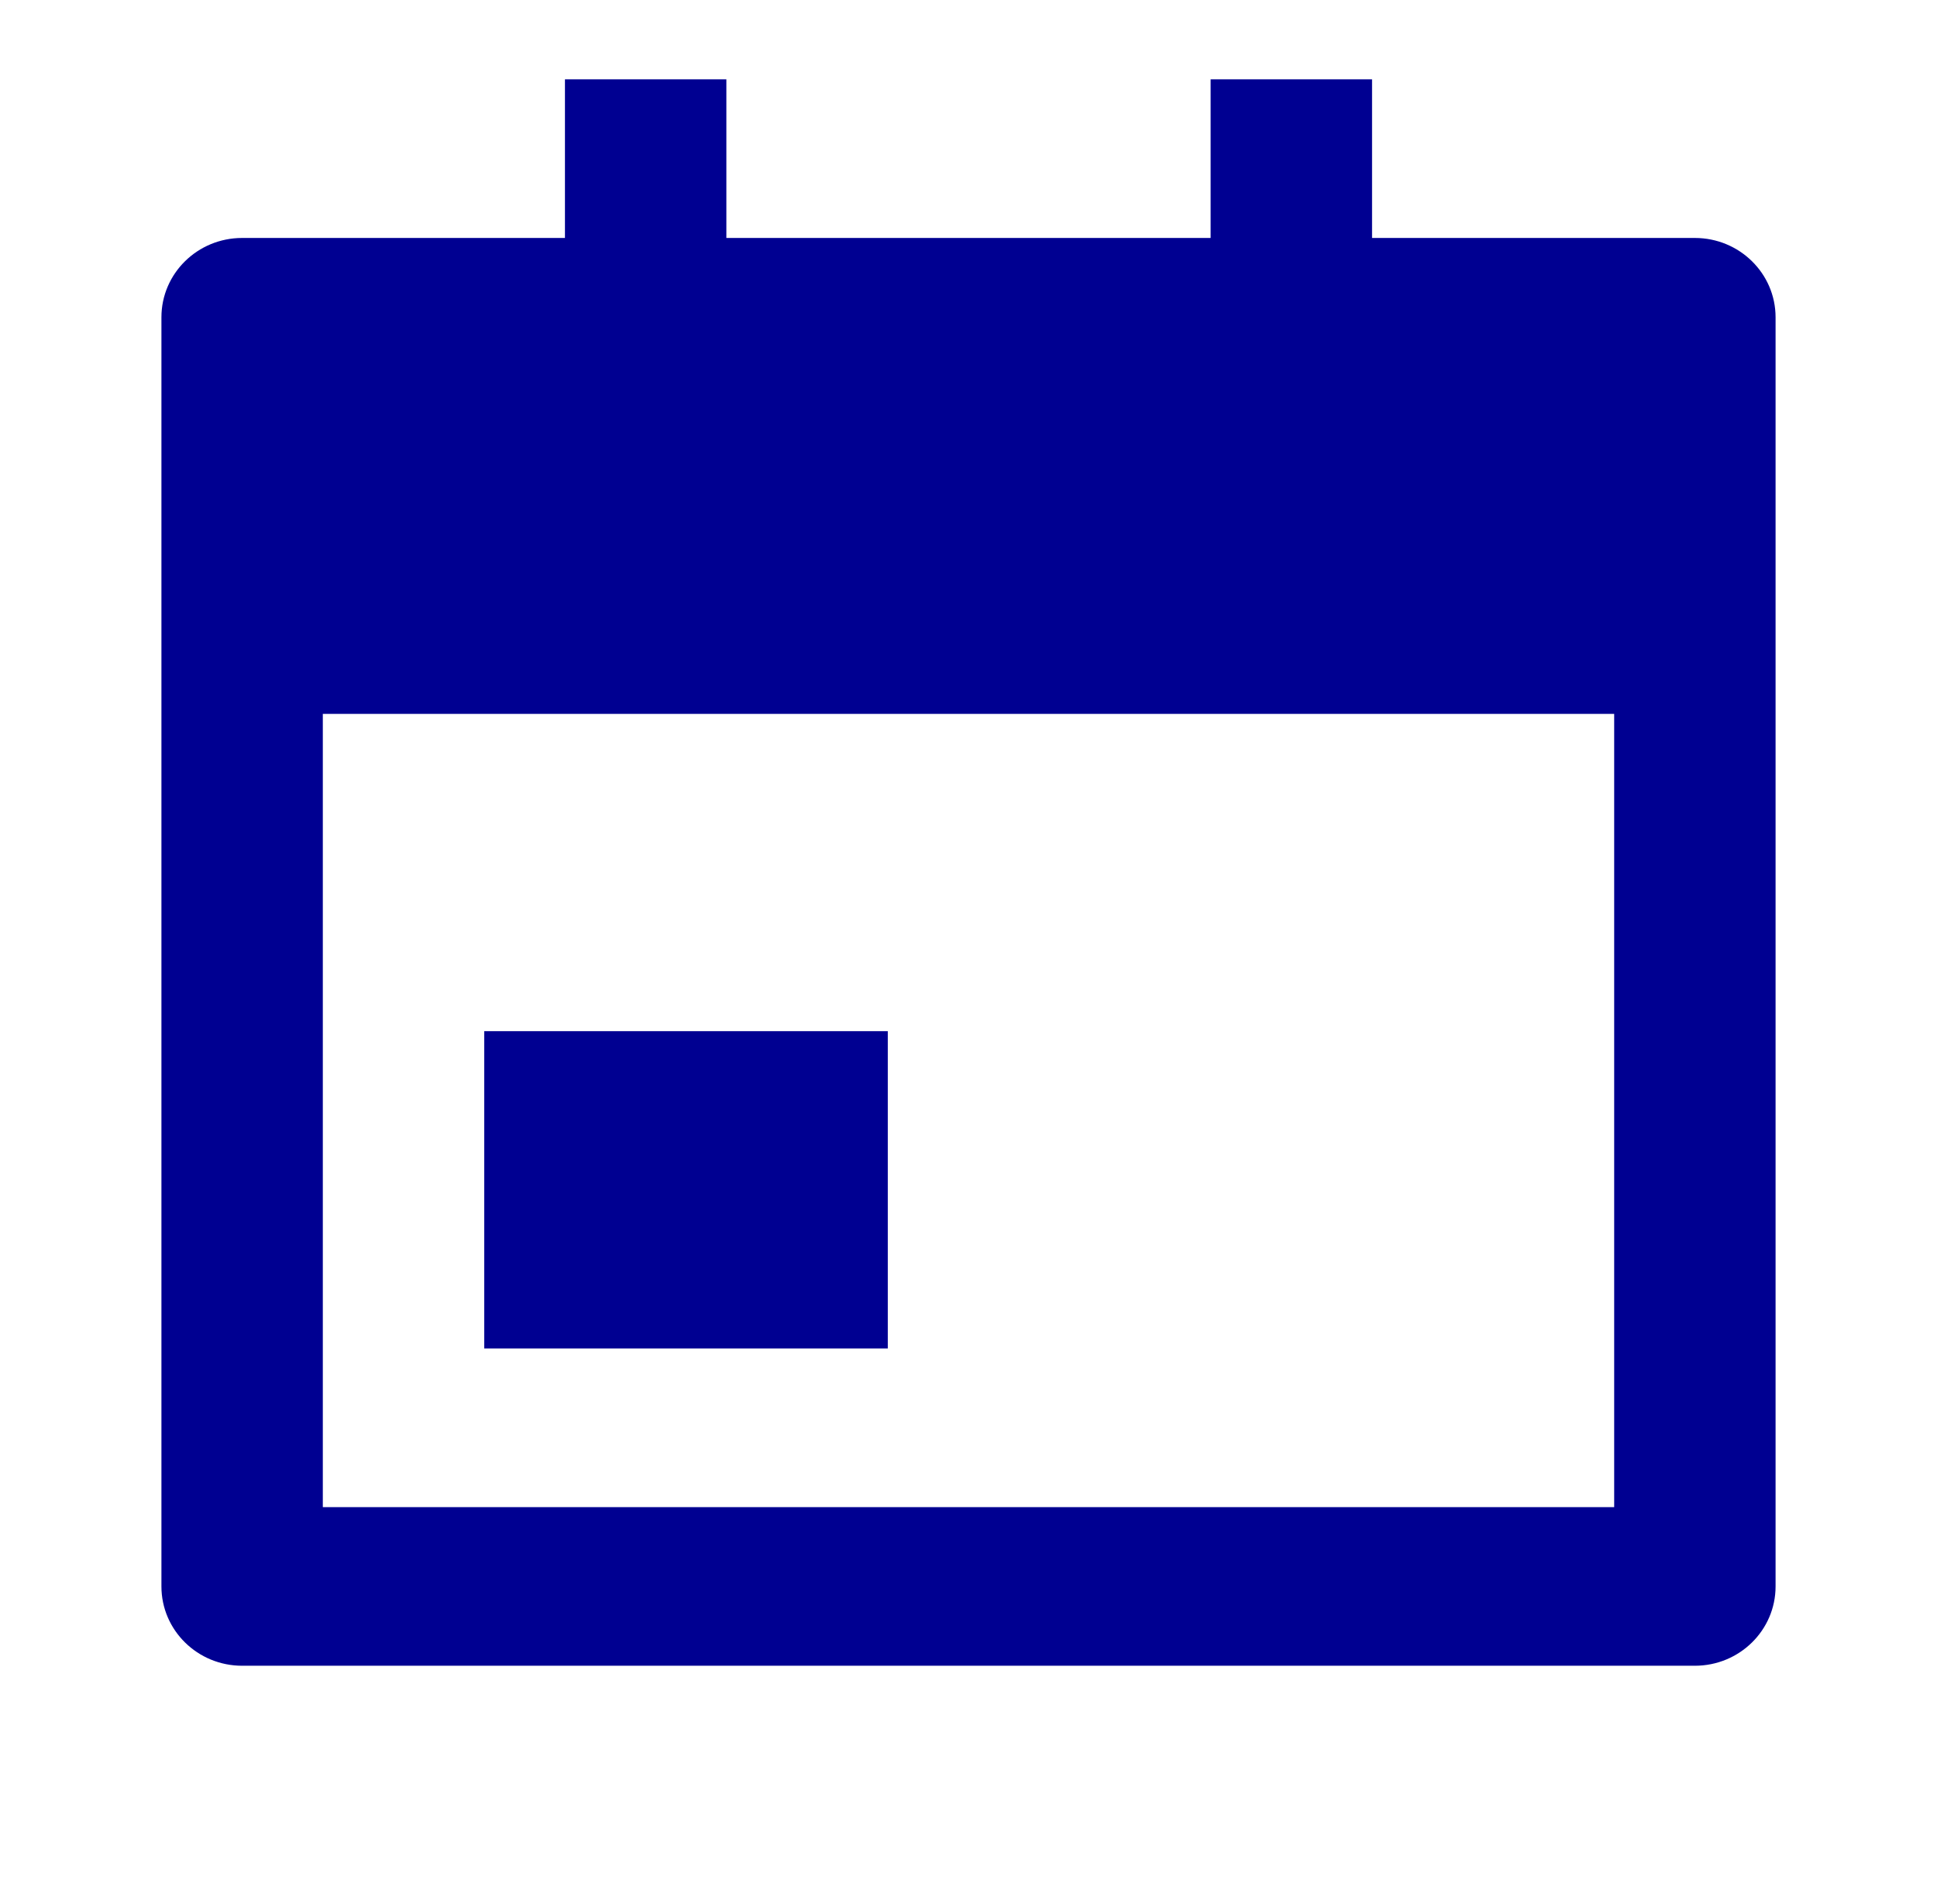 <svg width="59" height="58" viewBox="0 0 59 58" fill="none" xmlns="http://www.w3.org/2000/svg">
<path fill-rule="evenodd" clip-rule="evenodd" d="M22.125 2.417V7.25H36.875V2.417H41.792V7.25H51.625C52.983 7.25 54.083 8.332 54.083 9.667V48.333C54.083 49.668 52.983 50.75 51.625 50.75H7.375C6.017 50.75 4.917 49.668 4.917 48.333V9.667C4.917 8.332 6.017 7.25 7.375 7.25H17.208V2.417H22.125ZM49.167 21.75H9.833V45.917H49.167V21.75ZM27.042 31.417V41.083H14.75V31.417H27.042Z" fill="#000091"/>
</svg>
